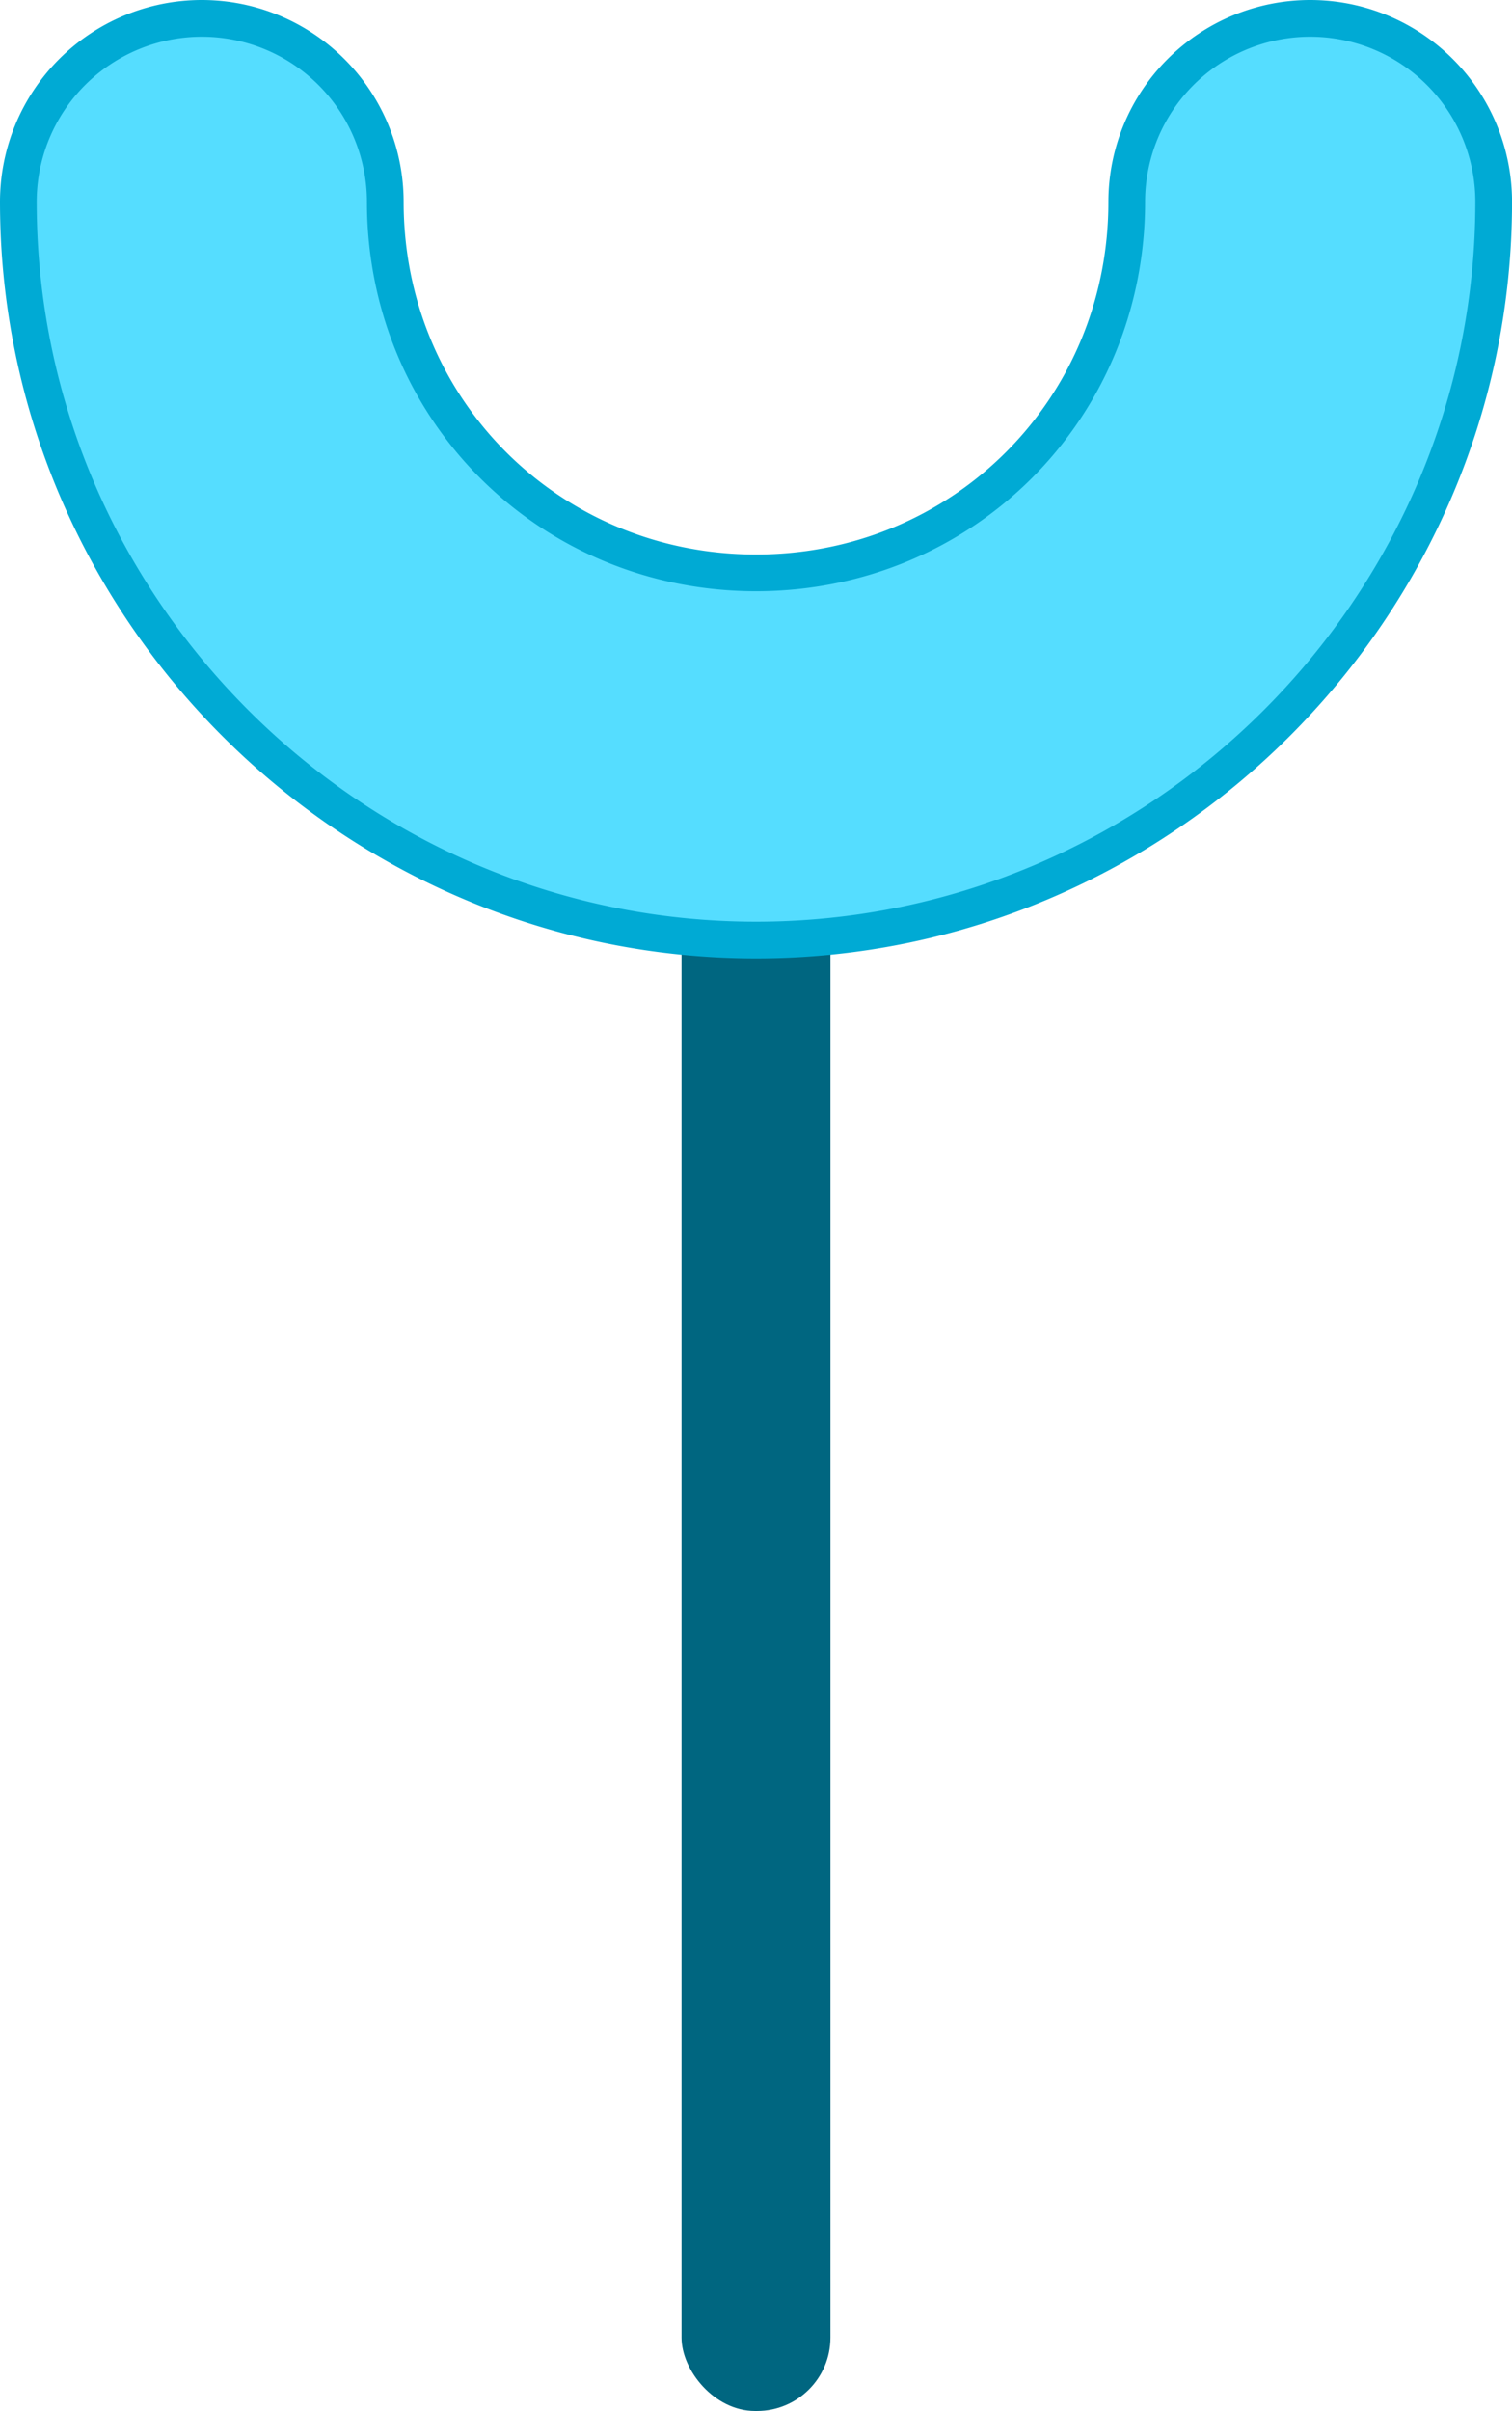 <?xml version="1.0" encoding="UTF-8" standalone="no"?>
<!-- Created with Inkscape (http://www.inkscape.org/) -->

<svg
   width="41.205mm"
   height="65.664mm"
   viewBox="0 0 41.205 65.664"
   version="1.1"
   id="svg1"
   inkscape:version="1.4 (86a8ad7, 2024-10-11)"
   sodipodi:docname="receptor_simple.svg"
   xmlns:inkscape="http://www.inkscape.org/namespaces/inkscape"
   xmlns:sodipodi="http://sodipodi.sourceforge.net/DTD/sodipodi-0.dtd"
   xmlns="http://www.w3.org/2000/svg"
   xmlns:svg="http://www.w3.org/2000/svg">
  <sodipodi:namedview
     id="namedview1"
     pagecolor="#ffffff"
     bordercolor="#000000"
     borderopacity="0.25"
     inkscape:showpageshadow="2"
     inkscape:pageopacity="0.0"
     inkscape:pagecheckerboard="0"
     inkscape:deskcolor="#d1d1d1"
     inkscape:document-units="mm"
     showgrid="true"
     inkscape:zoom="0.77711099"
     inkscape:cx="101.65858"
     inkscape:cy="219.40238"
     inkscape:window-width="1366"
     inkscape:window-height="745"
     inkscape:window-x="-8"
     inkscape:window-y="-8"
     inkscape:window-maximized="1"
     inkscape:current-layer="layer1">
    <inkscape:grid
       id="grid1"
       units="mm"
       originx="-72.369"
       originy="-25.336"
       spacingx="1"
       spacingy="1"
       empcolor="#0099e5"
       empopacity="0.302"
       color="#0099e5"
       opacity="0.149"
       empspacing="5"
       enabled="true"
       visible="true" />
    <inkscape:page
       x="-2.2411079e-22"
       y="0"
       width="41.205"
       height="65.664"
       id="page2"
       margin="0"
       bleed="0" />
  </sodipodi:namedview>
  <defs
     id="defs1" />
  <g
     inkscape:label="Layer 1"
     inkscape:groupmode="layer"
     id="layer1"
     transform="translate(-72.369,-25.336)">
    <rect
       style="font-variation-settings:normal;vector-effect:none;fill:#006680;fill-opacity:1;fill-rule:evenodd;stroke-width:1.205;stroke-linecap:butt;stroke-linejoin:miter;stroke-miterlimit:4;stroke-dasharray:none;stroke-dashoffset:0;stroke-opacity:1;-inkscape-stroke:none;stop-color:#000000"
       id="rect3"
       width="4.058"
       height="42"
       x="90.942"
       y="49"
       ry="2" />
    <path
       style="fill:#55ddff;stroke:#00aad4;stroke-linecap:round;stroke-linejoin:round;paint-order:stroke fill markers"
       d="m 77.869,25.836 a 5,5 0 0 0 -5,5 c 10e-7,11.043 9.06,20.102 20.104,20.102 11.043,0 20.102,-9.058 20.102,-20.102 a 5,5 0 0 0 -5,-5 5,5 0 0 0 -5,5 c 0,5.639 -4.463,10.102 -10.102,10.102 -5.639,0 -10.104,-4.463 -10.104,-10.102 a 5,5 0 0 0 -5,-5 z"
       id="path1" />
  </g>
</svg>
